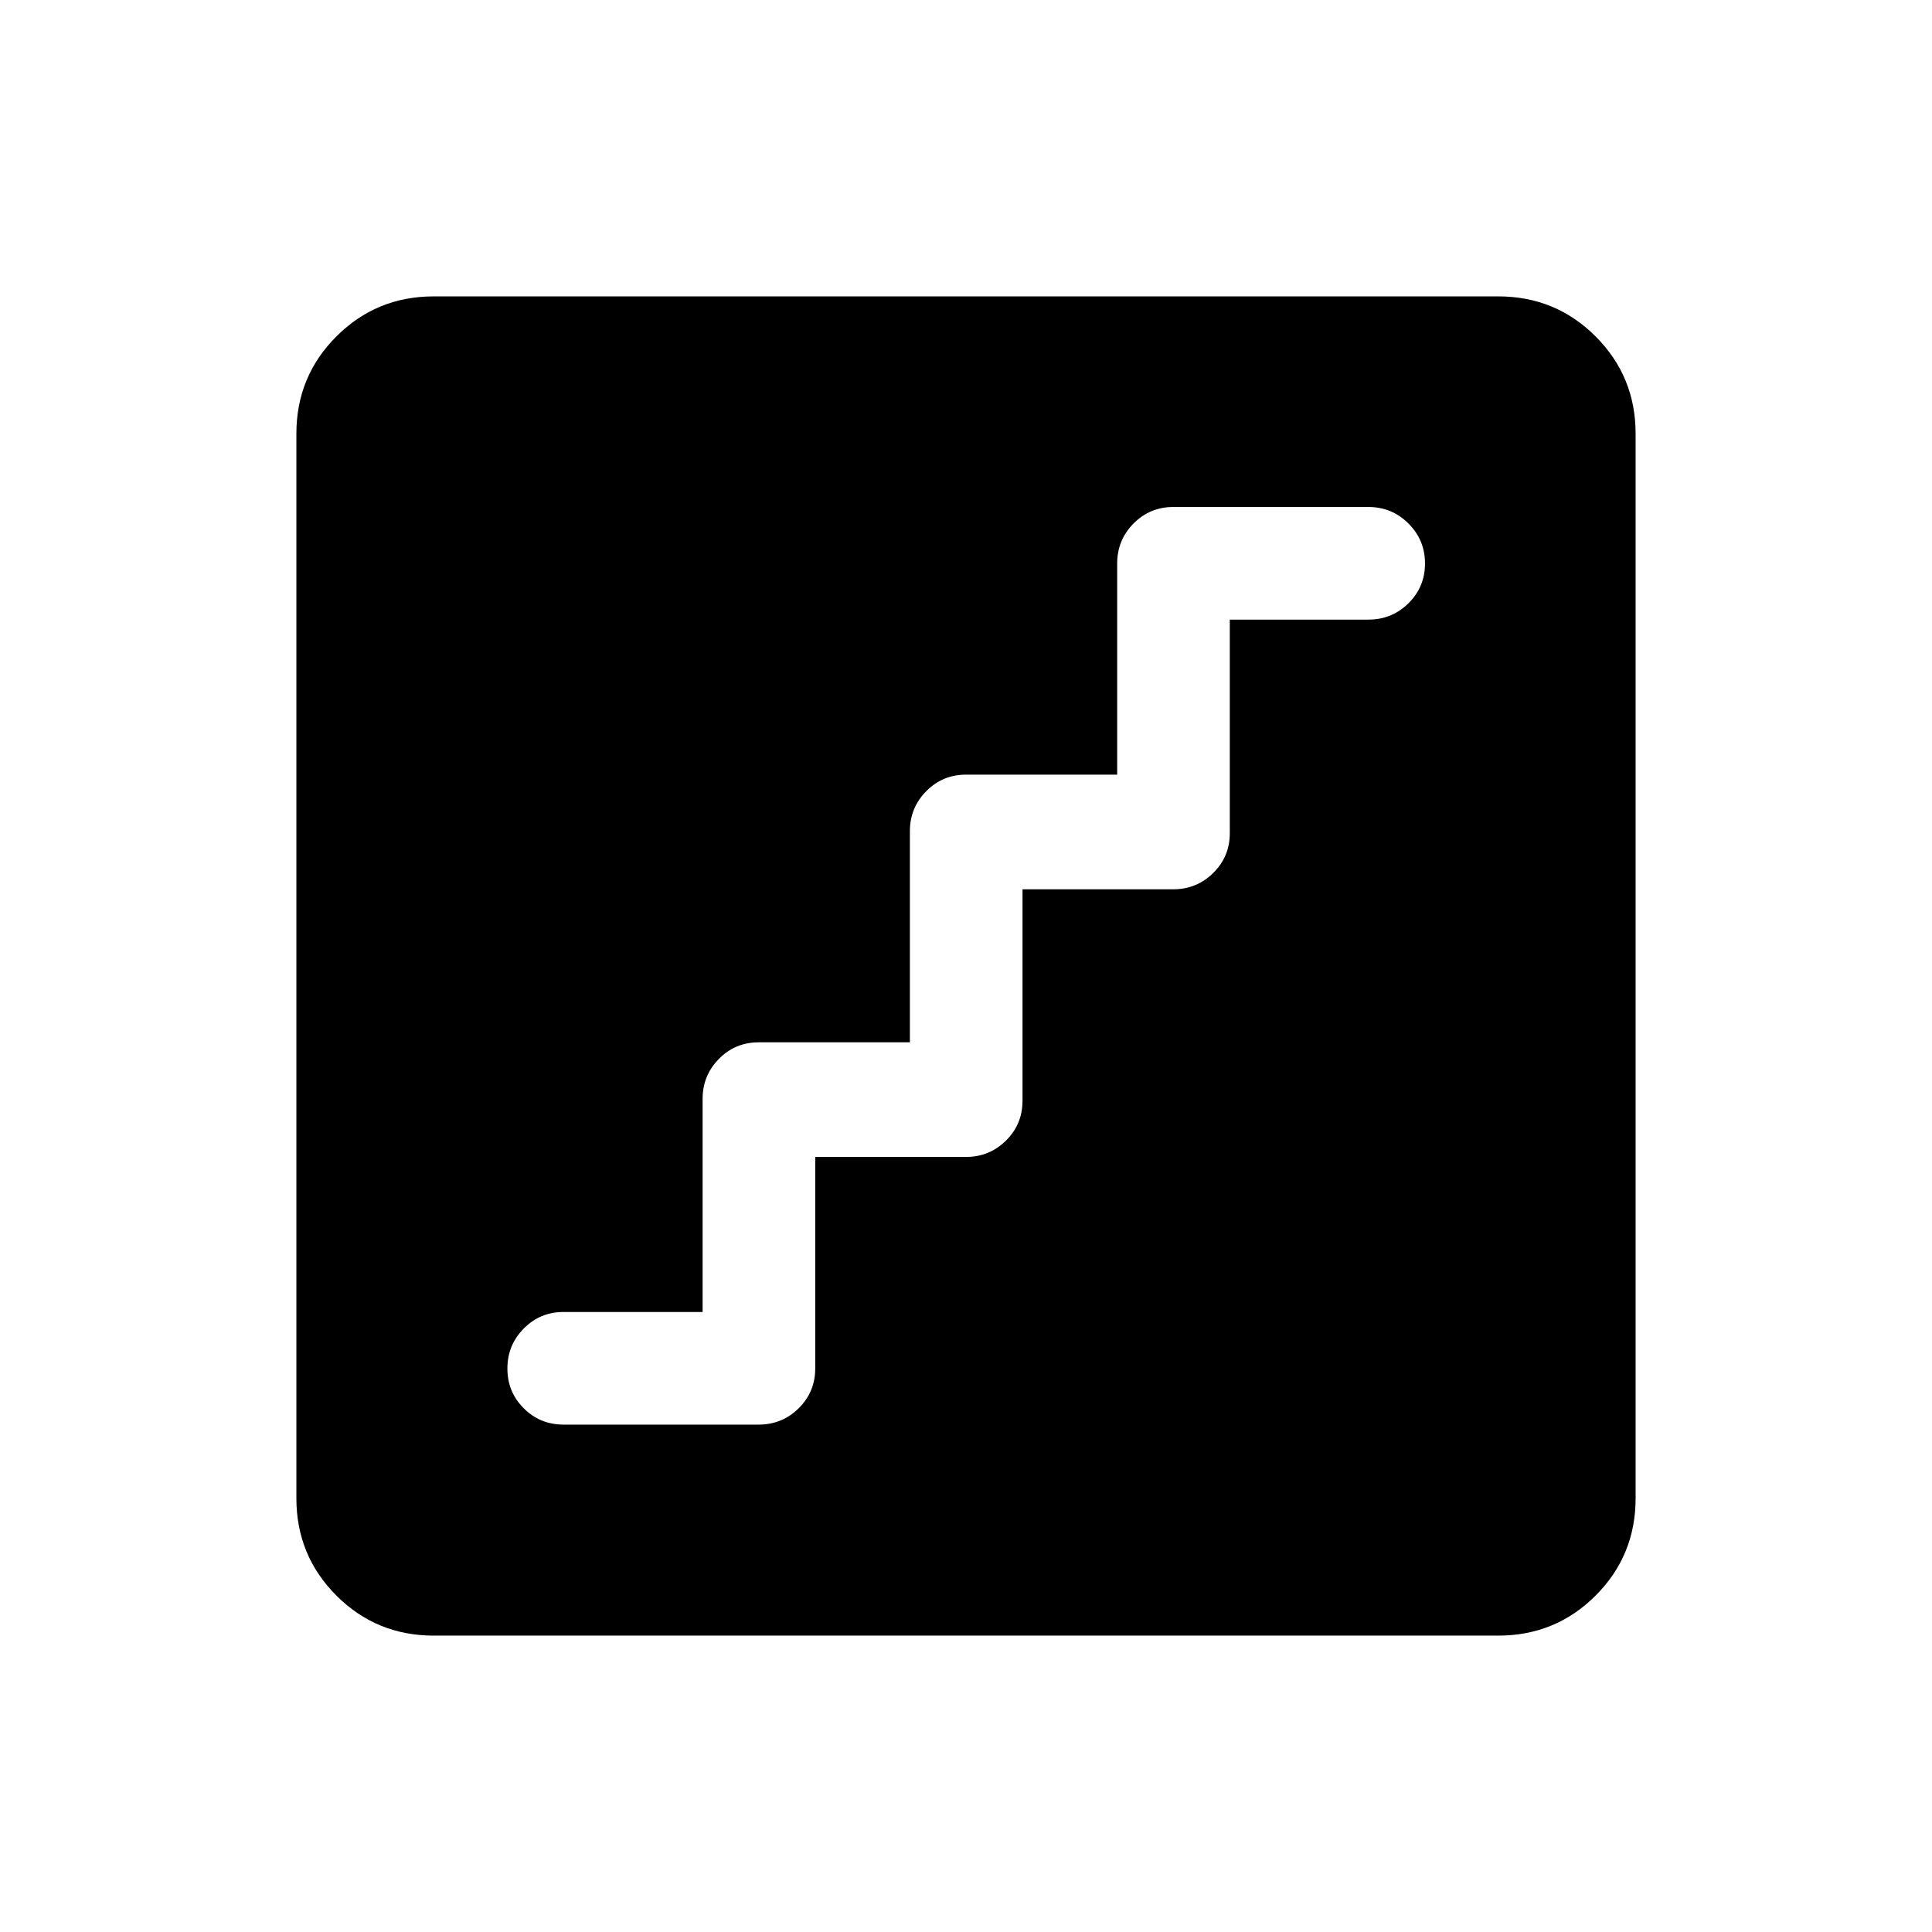 <svg xmlns="http://www.w3.org/2000/svg" height="24" viewBox="0 -960 960 960" width="24"><path d="M405.08-385.12H480q11.63 0 19.86-8.12 8.22-8.13 8.22-19.76v-105.12H583q11.63 0 19.86-8.12 8.22-8.13 8.22-19.76v-106.12H680q11.63 0 19.86-8.12 8.22-8.13 8.22-19.77 0-11.64-8.22-19.85-8.23-8.22-19.86-8.22h-97q-11.63 0-19.76 8.22-8.12 8.23-8.12 19.86v104.92H480q-11.63 0-19.76 8.22-8.12 8.23-8.12 19.86v104.92H377q-11.63 0-19.76 8.22-8.12 8.23-8.12 19.86v105.92H280q-11.63 0-19.76 8.23-8.12 8.22-8.12 19.86 0 11.64 8.12 19.76 8.13 8.11 19.76 8.11h97q11.63 0 19.86-8.12 8.22-8.13 8.22-19.76v-105.12ZM215.54-147.27q-28.5 0-48.38-19.89-19.89-19.88-19.89-48.38v-528.92q0-28.5 19.89-48.38 19.88-19.89 48.38-19.89h528.92q28.5 0 48.38 19.89 19.89 19.88 19.89 48.38v528.92q0 28.5-19.89 48.38-19.88 19.89-48.38 19.89H215.54Z"/></svg>